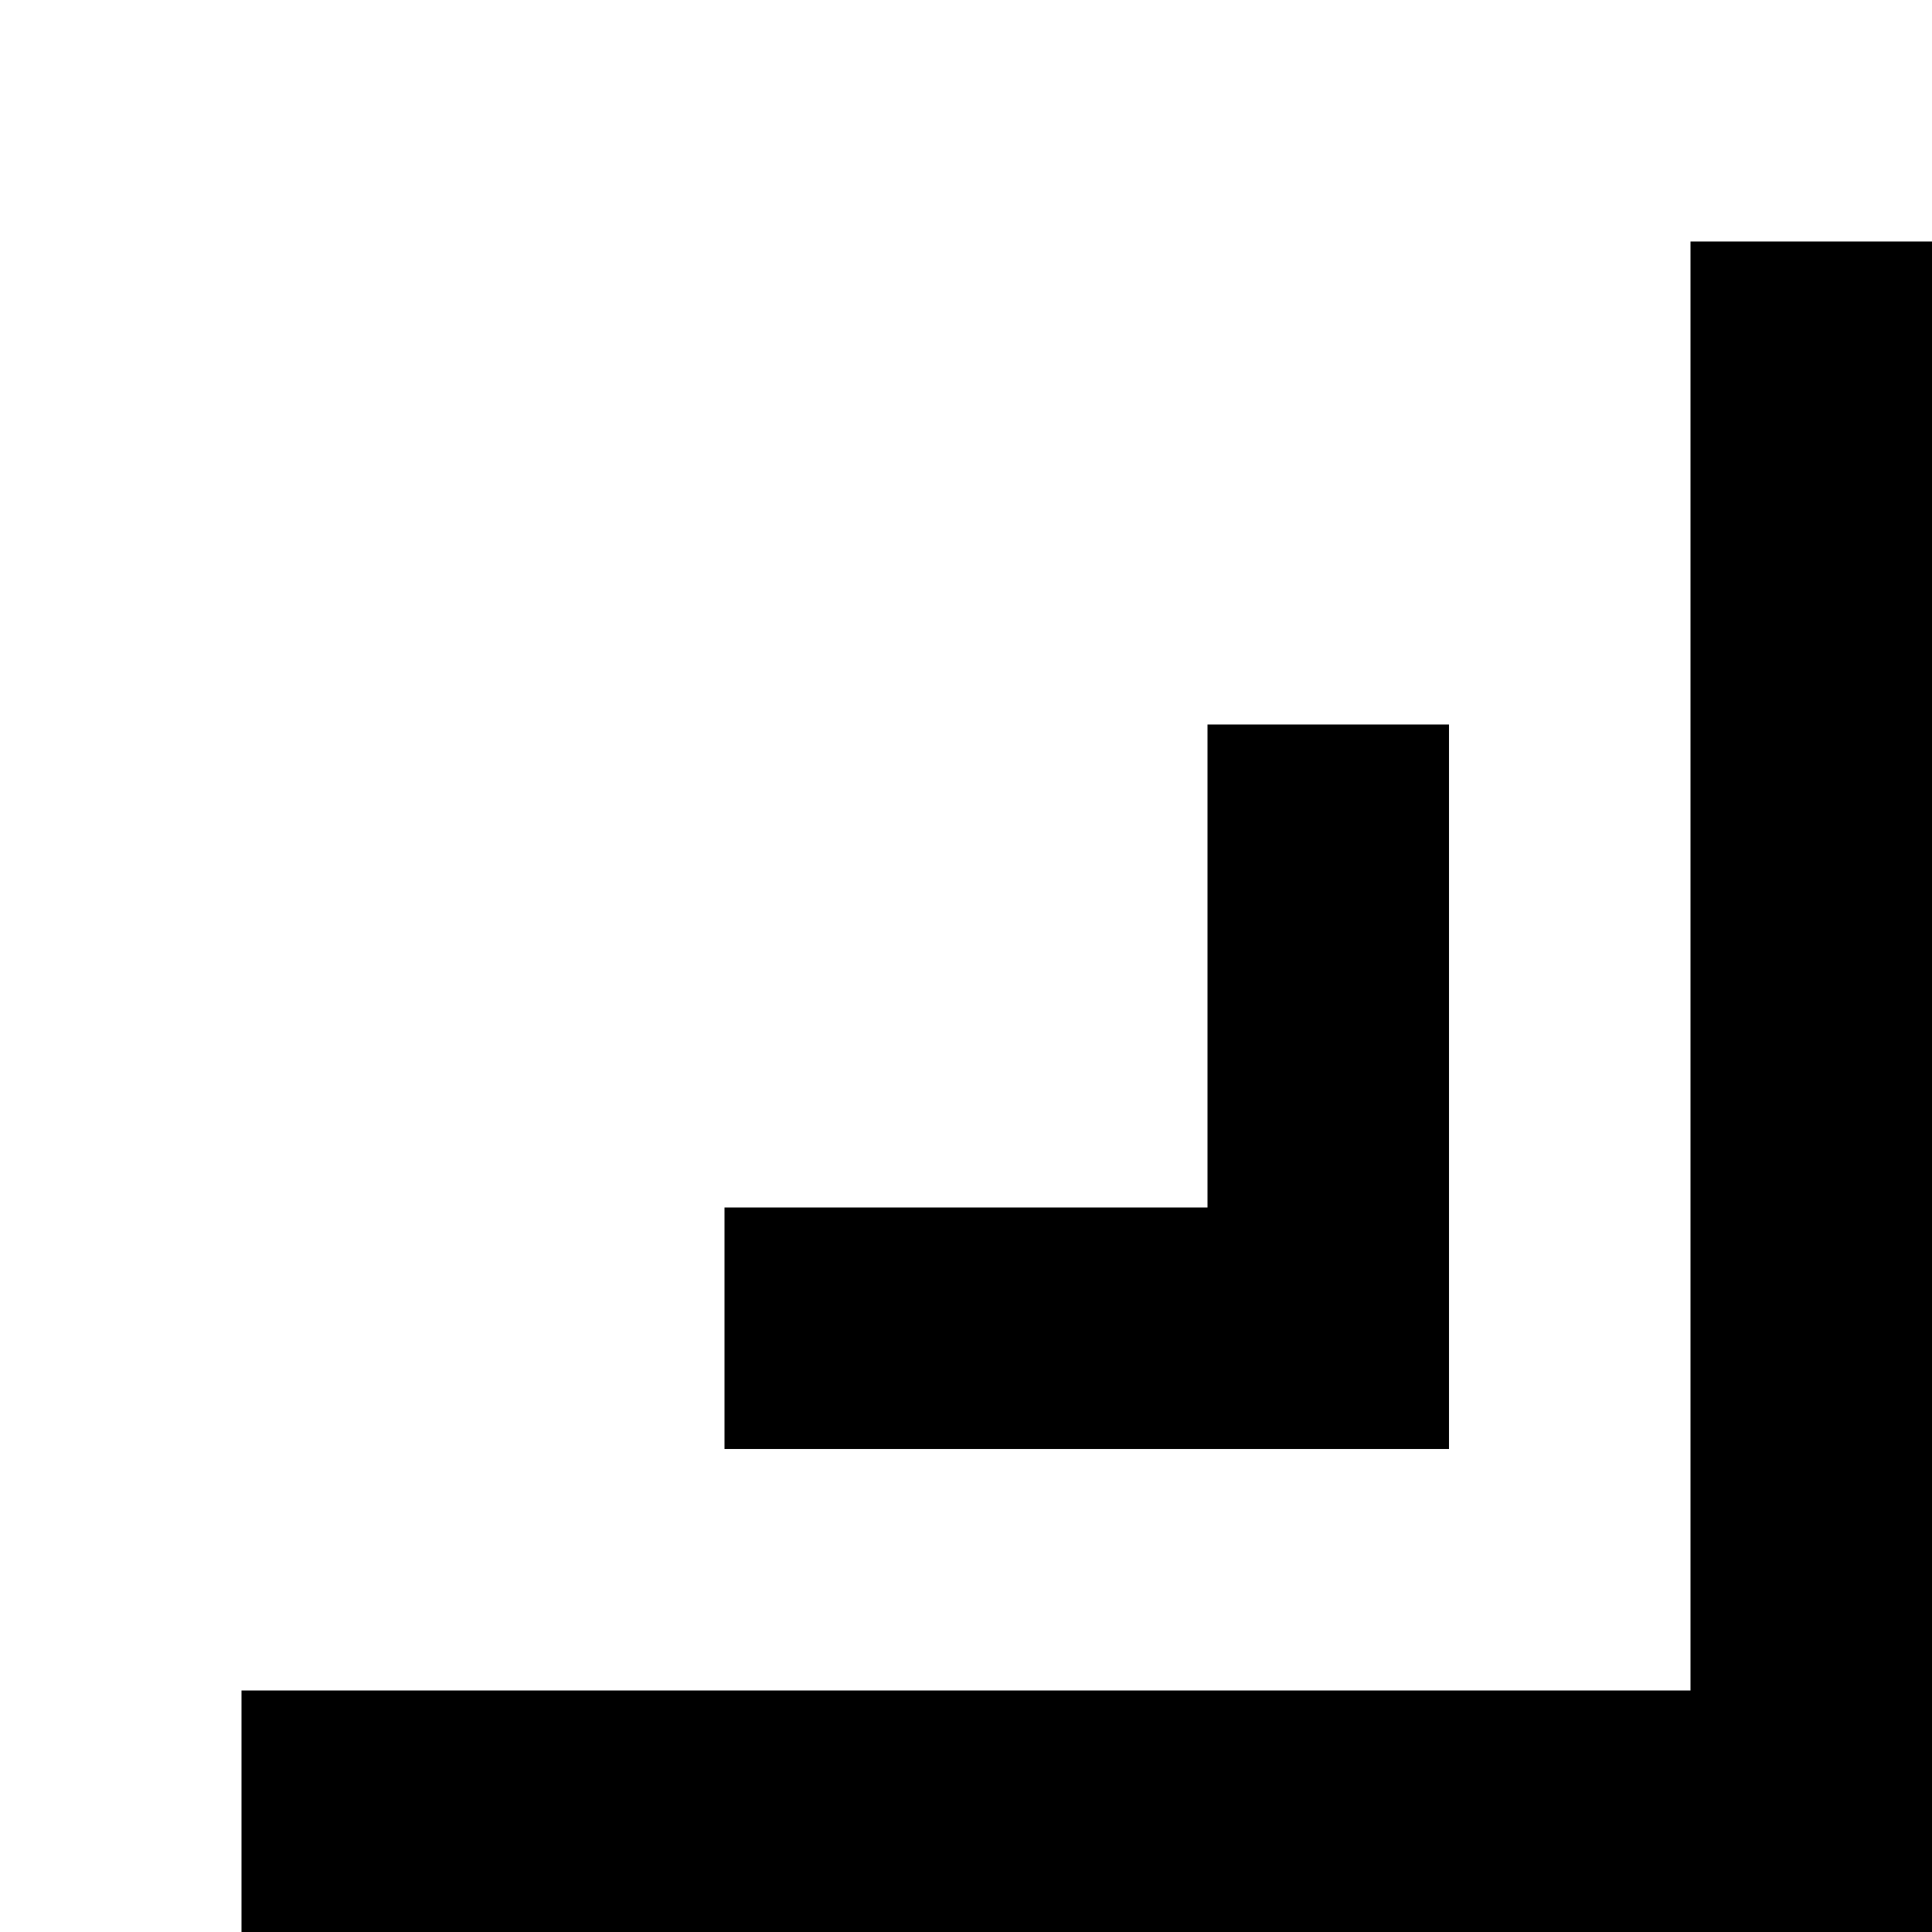 <svg version="1.1" xmlns="http://www.w3.org/2000/svg" xmlns:xlink="http://www.w3.org/1999/xlink" x="0px" y="0px" width="16px" height="16px" viewBox="0 0 16 16" enable-background="new 0 0 16 16">
  <g>
    <polyline class="svg__primary" points="2,14 2,16 16,16 16,2 14,2 14,14 	"/>
    <polyline class="svg__primary" points="6,10 6,12 12,12 12,6 10,6 10,10 	"/>
    <path class="svg__primary" d="M2.023,2"/>
  </g>
</svg>
